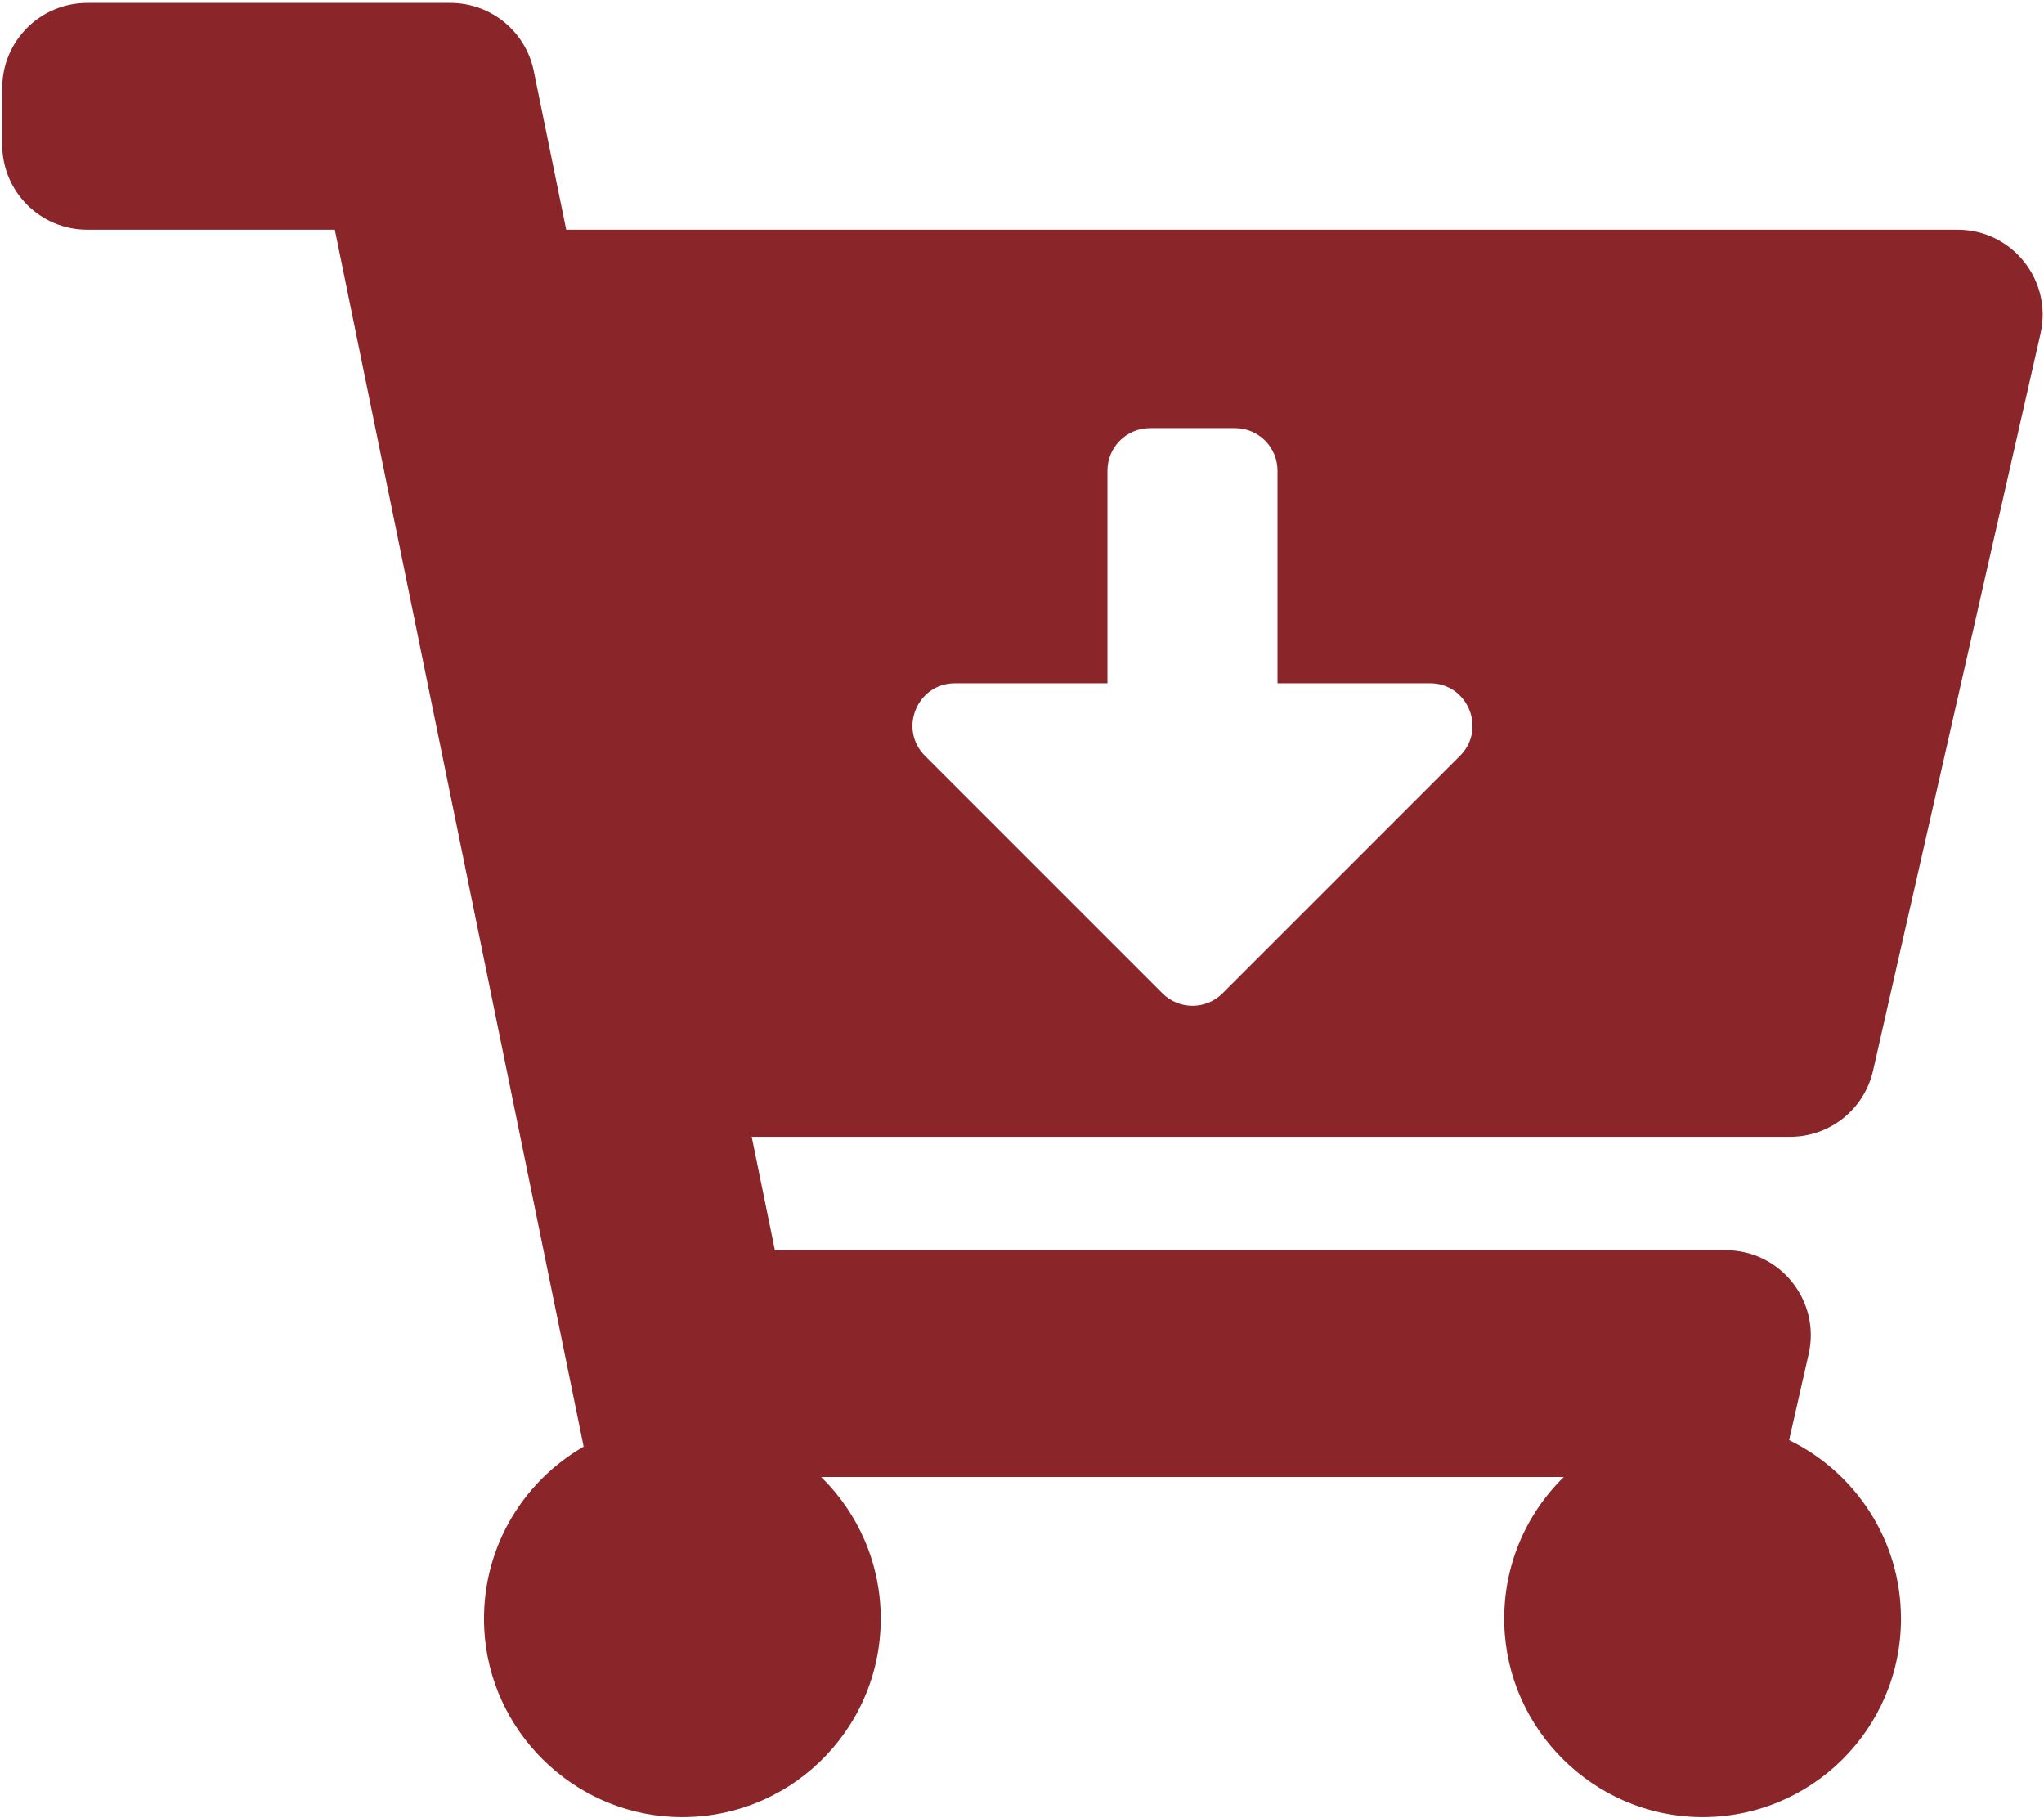 <svg width="577" height="513" viewBox="0 0 577 513" fill="none" xmlns="http://www.w3.org/2000/svg">
<g clip-path="url(#clip0)">
<path d="M505.344 320.823H212.199L218.744 352.823H487.162C502.563 352.823 513.978 367.124 510.565 382.142L505.048 406.418C523.739 415.491 536.627 434.651 536.627 456.823C536.627 488.025 511.108 513.267 479.803 512.817C449.98 512.388 425.453 488.186 424.648 458.37C424.208 442.083 430.733 427.321 441.451 416.822H231.803C242.18 426.988 248.627 441.149 248.627 456.823C248.627 488.636 222.099 514.254 189.957 512.761C161.417 511.436 138.206 488.376 136.706 459.844C135.548 437.81 147.142 418.389 164.757 408.258L94.51 64.823H24.627C11.372 64.823 0.627 54.078 0.627 40.823V24.823C0.627 11.568 11.372 0.823 24.627 0.823H127.156C138.557 0.823 148.384 8.844 150.669 20.013L159.835 64.823H552.617C568.018 64.823 579.433 79.124 576.02 94.142L528.747 302.142C526.264 313.069 516.55 320.823 505.344 320.823ZM403.656 192.823H360.627V132.823C360.627 126.196 355.254 120.823 348.627 120.823H324.627C318 120.823 312.627 126.196 312.627 132.823V192.823H269.598C258.907 192.823 253.553 205.749 261.113 213.308L328.142 280.337C332.828 285.023 340.426 285.023 345.113 280.337L412.142 213.308C419.701 205.749 414.347 192.823 403.656 192.823Z" fill="#8A2529"/>
</g>
<defs>
<clipPath id="clip0">
<rect width="576" height="512" fill="white" transform="translate(0.627 0.823)"/>
</clipPath>
</defs>
</svg>
